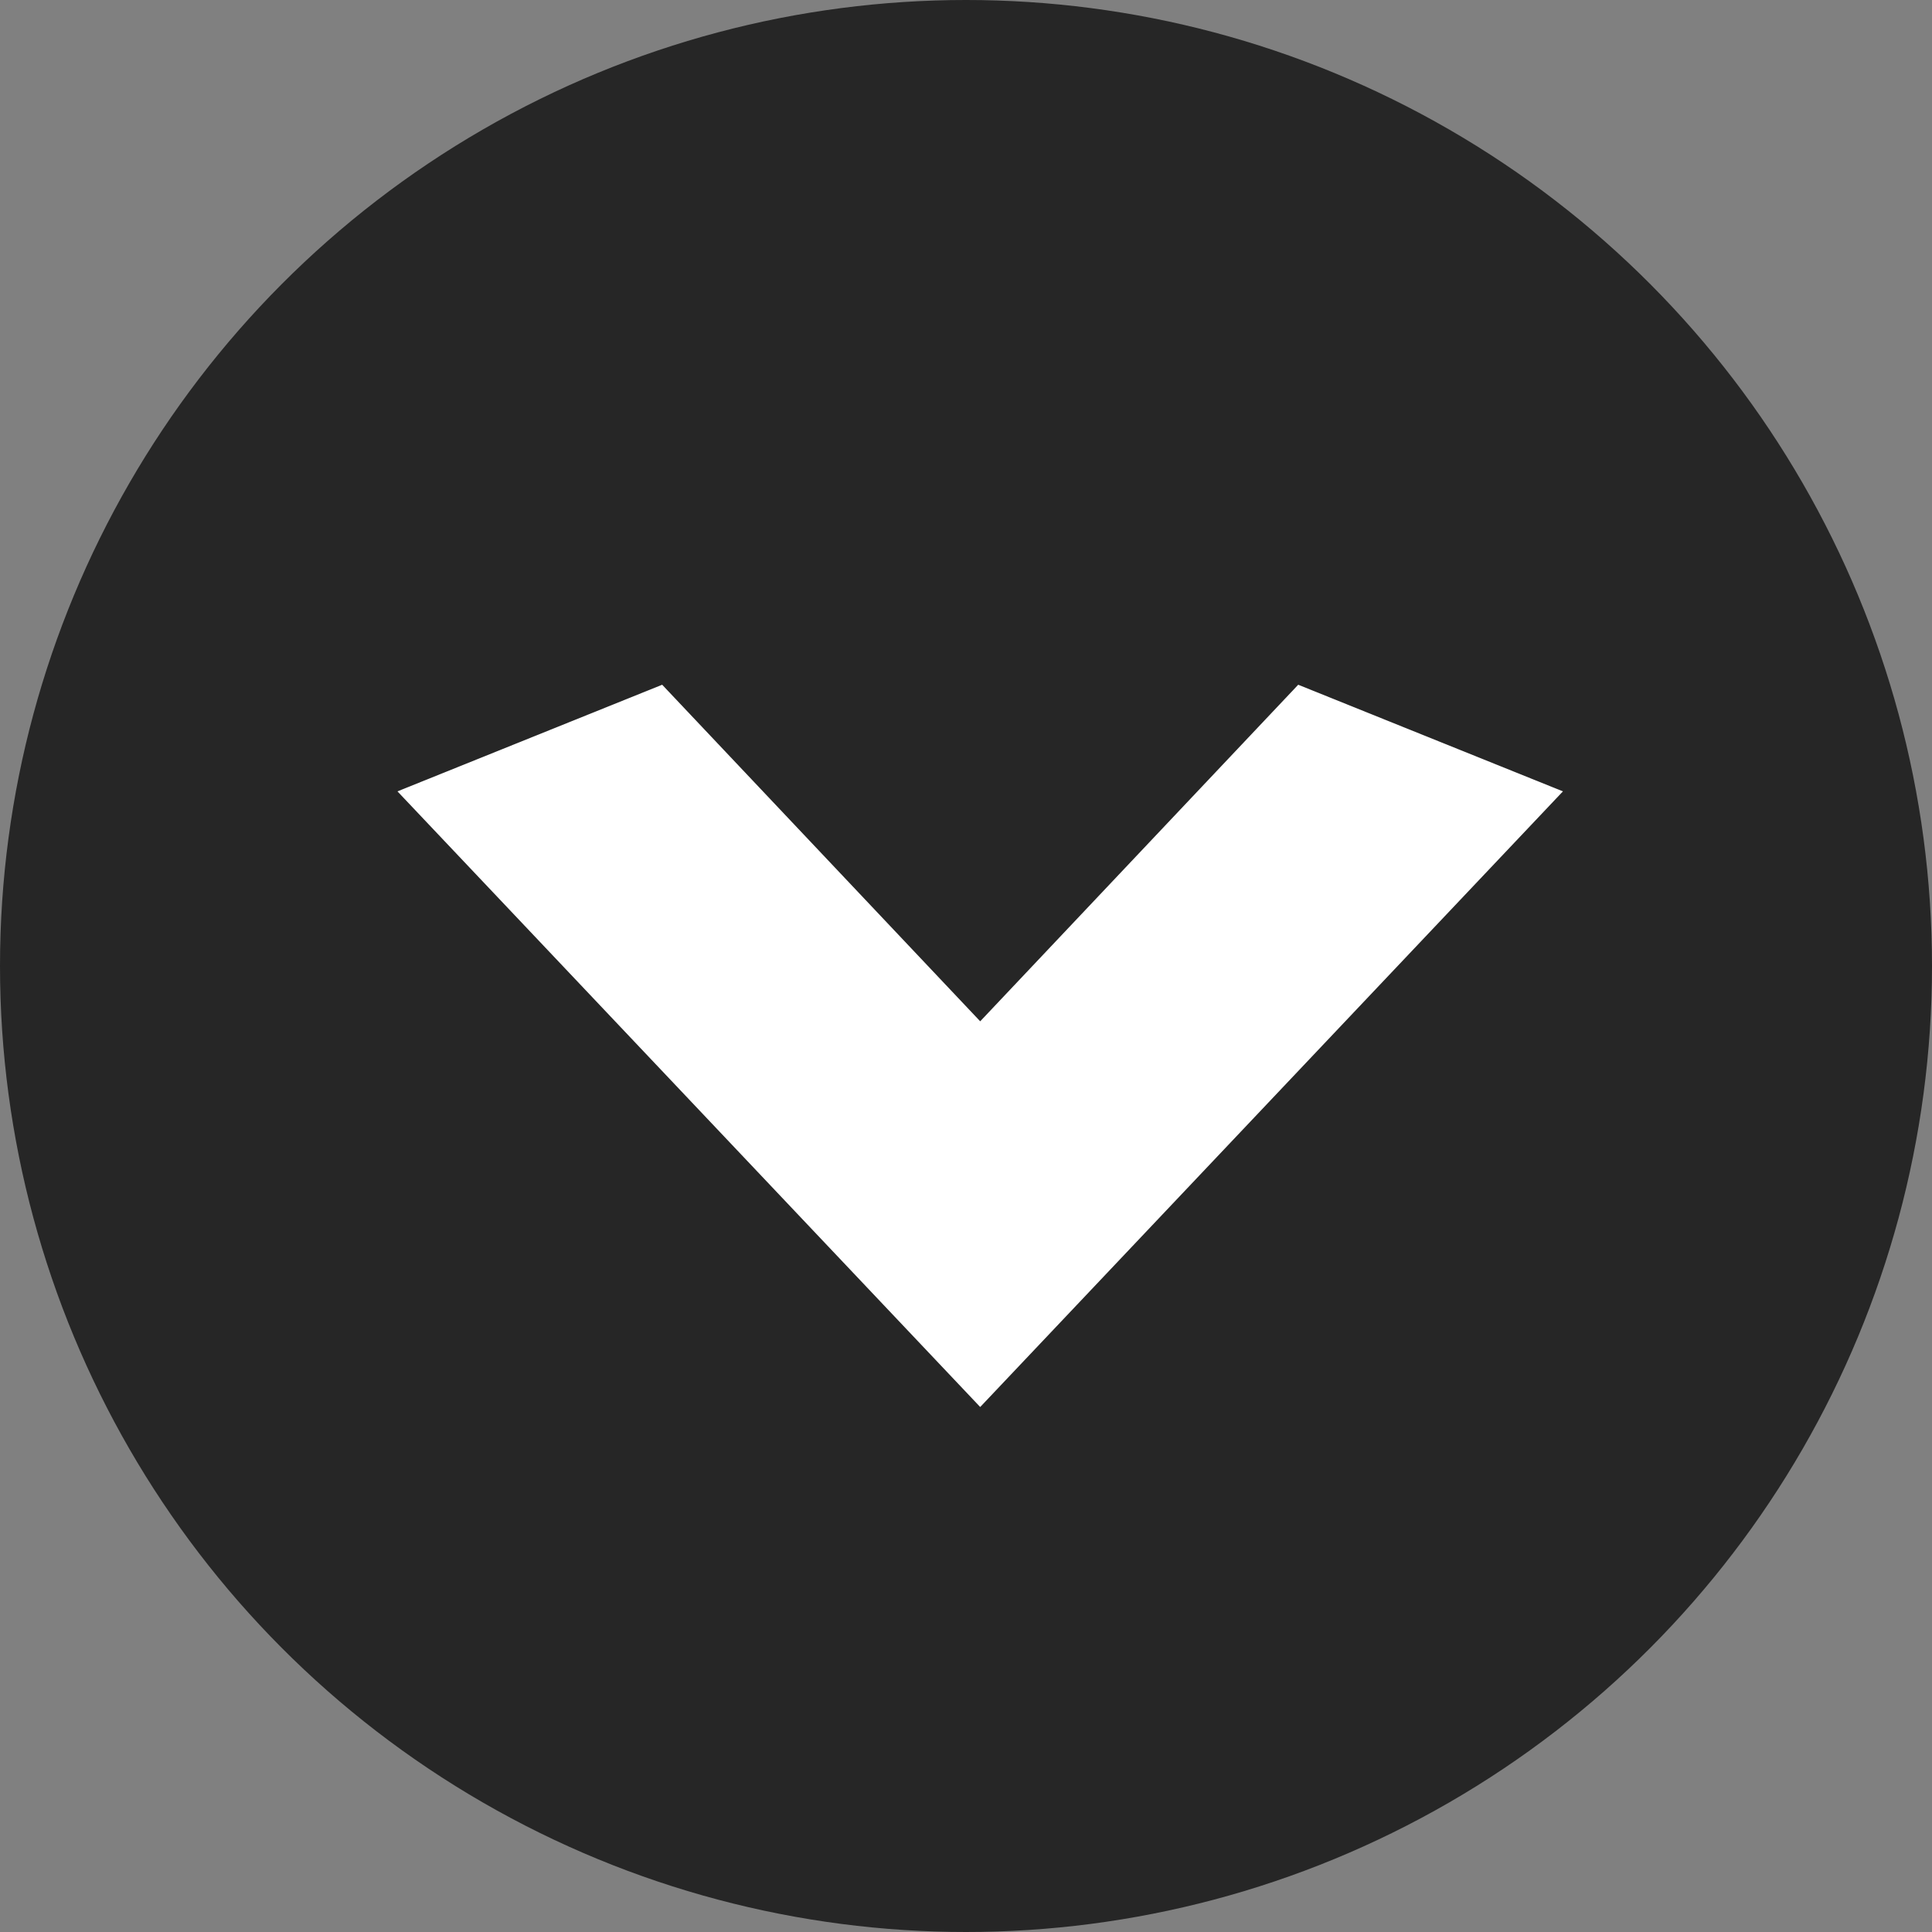 <?xml version="1.0" encoding="utf-8"?>
<!-- Generator: Adobe Illustrator 19.1.1, SVG Export Plug-In . SVG Version: 6.00 Build 0)  -->
<svg version="1.1" id="Layer_3" xmlns="http://www.w3.org/2000/svg" xmlns:xlink="http://www.w3.org/1999/xlink" x="0px" y="0px"
	 viewBox="45.354 45.354 1360.63 1360.63" enable-background="new 45.354 45.354 1360.63 1360.63" xml:space="preserve">
<rect x="45.354" y="45.354" width="1360.63" height="1360.63" fill="#808080" stroke="none"/>
<linearGradient id="SVGID_1_" gradientUnits="userSpaceOnUse" x1="0.045" y1="2306.778" x2="1451.384" y2="855.439" gradientTransform="matrix(1 0 0 -1 -0.045 2306.778)">
	<stop  offset="0" style="stop-color:#45BCD2"/>
	<stop  offset="0.258" style="stop-color:#41B9CF"/>
	<stop  offset="0.525" style="stop-color:#34B1C5"/>
	<stop  offset="0.796" style="stop-color:#20A2B5"/>
	<stop  offset="1" style="stop-color:#0B94A5"/>
</linearGradient>
<rect x="0" y="0" display="none" fill="url(#SVGID_1_)" width="1451.339" height="1451.339"/>
<linearGradient id="SVGID_2_" gradientUnits="userSpaceOnUse" x1="66.465" y1="2240.358" x2="1384.964" y2="921.859" gradientTransform="matrix(1 0 0 -1 -0.045 2306.778)">
	<stop  offset="0" style="stop-color:#45BCD2"/>
	<stop  offset="0.258" style="stop-color:#41B9CF"/>
	<stop  offset="0.525" style="stop-color:#34B1C5"/>
	<stop  offset="0.796" style="stop-color:#20A2B5"/>
	<stop  offset="1" style="stop-color:#0B94A5"/>
</linearGradient>
<path display="none" fill="url(#SVGID_2_)" d="M1451.339,1224.567c0,125.243-101.529,226.772-226.772,226.772H226.772
	C101.529,1451.339,0,1349.81,0,1224.567V226.772C0,101.529,101.529,0,226.772,0h997.795c125.242,0,226.772,101.529,226.772,226.772
	L1451.339,1224.567L1451.339,1224.567z"/>
<circle fill="#262626" cx="725.669" cy="725.669" r="680.315"/>
<polygon fill="#FFFFFF" points="959.64,527.589 735.669,764.617 511.697,527.589 325.269,602.681 735.669,1036.252 
	1146.068,602.681 "/>
</svg>
